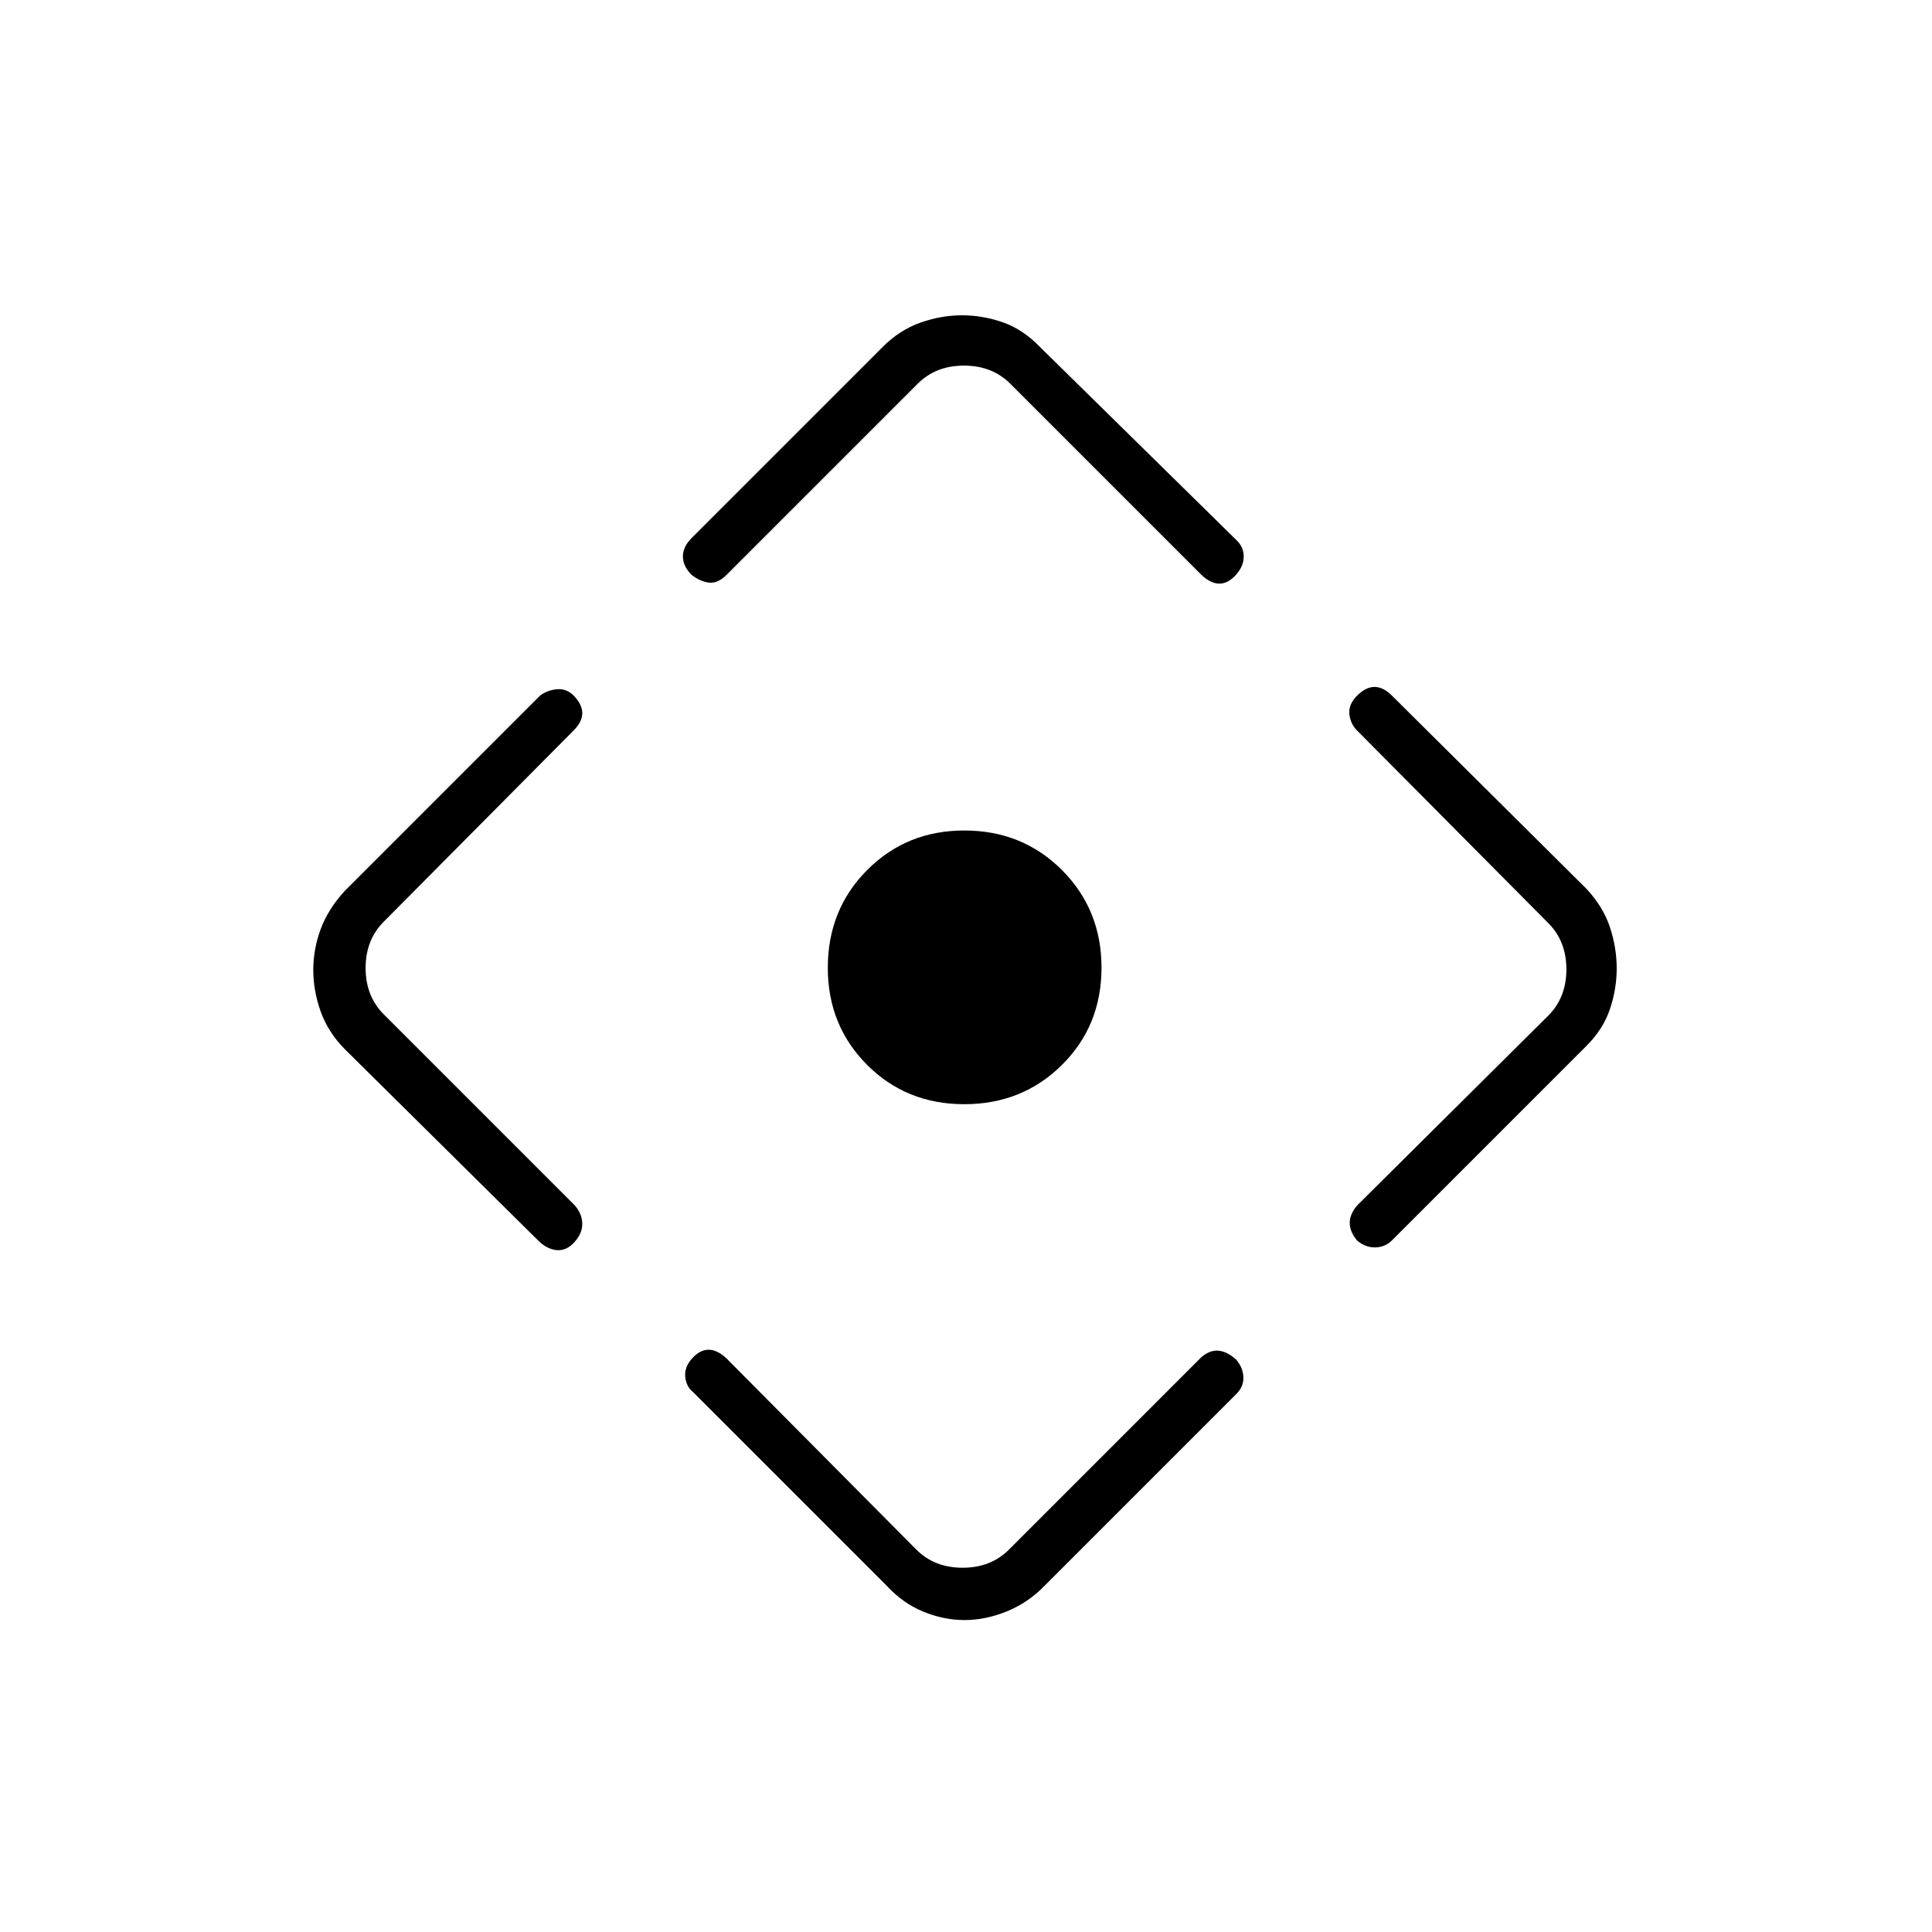 <svg xmlns="http://www.w3.org/2000/svg" height="40" viewBox="0 -960 960 960" width="40"><path d="M479.16-411.33q-28.83 0-48.33-19.57-19.5-19.56-19.5-48.22 0-28.94 19.57-48.57 19.56-19.64 48.22-19.64 28.94 0 48.57 19.67 19.64 19.68 19.64 48.5 0 28.83-19.67 48.33-19.68 19.5-48.5 19.5Zm-38.83 239-96-96q-3.33-2.67-3.83-7.5-.5-4.84 3.39-9.17 3.9-4.33 8.2-4.33 4.31 0 8.91 4.33l94.33 95q9 9 23 9t23-9L597-285.67q4.33-3.66 8.67-3.16 4.33.5 8.66 4.5 3.34 4 3.5 8.66.17 4.67-3.5 8.34l-95 95q-8.33 8.66-19 13-10.66 4.33-21 4.33-10.33 0-20.54-4.17-10.22-4.16-18.46-13.16Zm-173-171.34-96-95q-8.33-8.44-12-18.75-3.66-10.3-3.66-20.61 0-10.3 3.66-20.26 3.67-9.95 12-19.04l97-97q3.47-2.67 8.24-3.17 4.76-.5 8.43 3.06 4.33 4.5 4.33 8.8 0 4.31-4.33 8.64l-94.33 95q-9 9-9 23t9 23l95 95q3.66 4.33 3.66 9.17 0 4.83-4 9.16-4 4.34-8.83 3.84t-9.17-4.84Zm76.34-349 95-95q8.33-8.33 18.66-12 10.34-3.66 20.67-3.66 10.33 0 20.33 3.5 10 3.5 18.34 12.16l97.66 96q3.67 3.46 3.67 8.23 0 4.77-3.89 9.11-3.9 4.33-8.2 4.33-4.31 0-8.91-4.33l-95-95q-9-9-23-9t-23 9l-95 95q-4.33 4.33-8.67 3.83-4.33-.5-8.66-3.83-4.34-4.34-4.34-9.17t4.34-9.17ZM674.33-361l95-94.33q9-9 9-23t-9-23l-95-95.67q-3.33-3.33-3.83-8.17-.5-4.83 3.83-9.16 4.34-4.34 8.67-4.34t8.67 4.34l96.66 96q8.34 9 11.67 19.16 3.33 10.17 3.33 20.34 0 10.16-3.33 20.16t-11.67 18.34l-96.66 96.66q-3.34 3.34-8.17 3.5-4.83.17-9.17-3.39-3.66-4.5-3.66-8.8 0-4.31 3.66-8.64Z"/></svg>